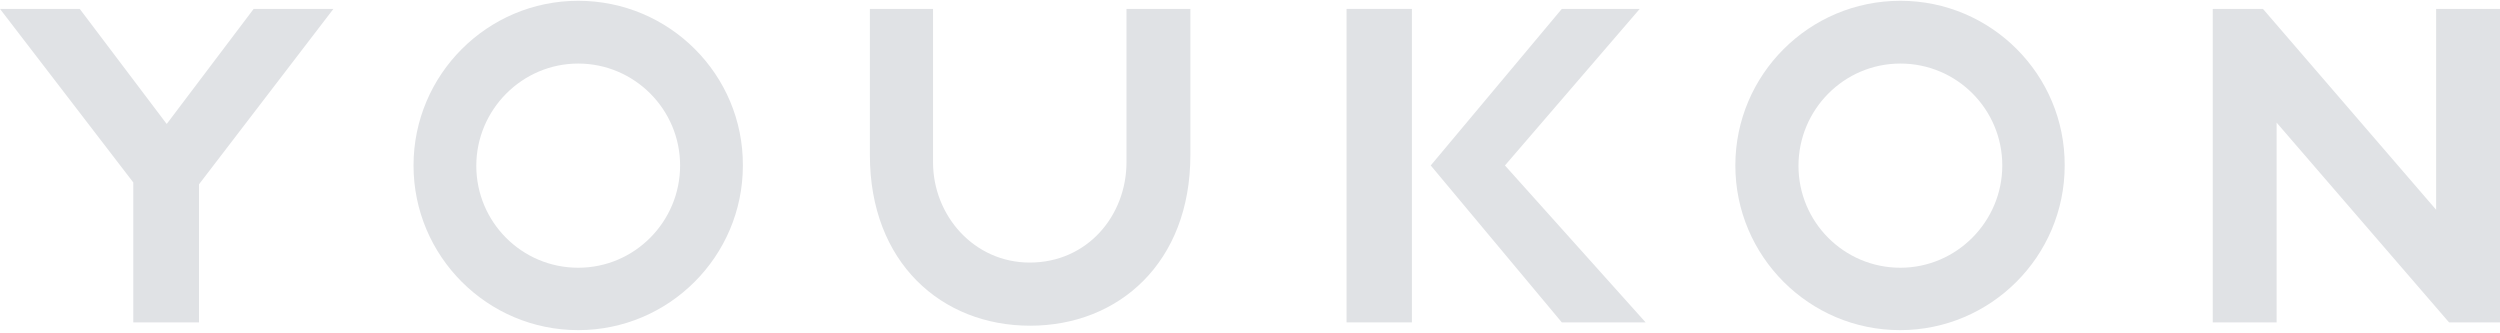 <svg width="654" height="87" viewBox="0 0 654 87" fill="none" xmlns="http://www.w3.org/2000/svg">
<path d="M640.671 84.335L595.564 32.08V84.335H578.854V2.331H591.99L637.29 54.875V2.331H654V84.335H640.671V84.335Z" fill="#E0E2E5"/>
<path d="M151.257 0.206C127.497 0.206 108.179 19.524 108.179 43.285C108.179 67.045 127.497 86.363 151.257 86.363C175.018 86.363 194.336 67.045 194.336 43.285C194.432 19.524 175.115 0.206 151.257 0.206ZM151.257 70.04C136.479 70.04 124.599 58.062 124.599 43.381C124.599 28.7 136.576 16.626 151.257 16.626C165.939 16.626 177.916 28.603 177.916 43.285C177.916 57.966 166.035 70.04 151.257 70.04Z" fill="#E0E2E5"/>
<path d="M294.691 2.331V42.415C294.691 56.421 284.453 68.687 269.385 68.687C254.8 68.687 244.079 56.421 244.079 42.415V2.331H227.562V40.58C227.562 68.687 246.3 85.204 269.482 85.204C292.663 85.204 311.401 68.687 311.401 40.58V2.331H294.691Z" fill="#E0E2E5"/>
<path d="M430.494 84.335H408.569L374.28 43.285L408.569 2.331H428.949L393.694 43.285L430.494 84.335Z" fill="#E0E2E5"/>
<path d="M369.354 2.331H352.258V84.335H369.354V2.331Z" fill="#E0E2E5"/>
<path d="M497.141 0.206C473.283 0.206 453.966 19.524 453.966 43.285C453.966 67.045 473.283 86.363 497.044 86.363C520.805 86.363 540.122 67.045 540.122 43.285C540.219 19.524 520.901 0.206 497.141 0.206ZM497.141 70.04C482.363 70.04 470.482 58.062 470.482 43.381C470.482 28.7 482.363 16.626 497.141 16.626C511.919 16.626 523.799 28.603 523.799 43.285C523.799 57.966 511.822 70.04 497.141 70.04Z" fill="#E0E2E5"/>
<path d="M87.219 2.331H66.356L43.658 32.37H43.561L20.863 2.331H0L34.868 47.728V84.335H52.061V48.211L87.219 2.331Z" fill="#E0E2E5"/>
</svg>
